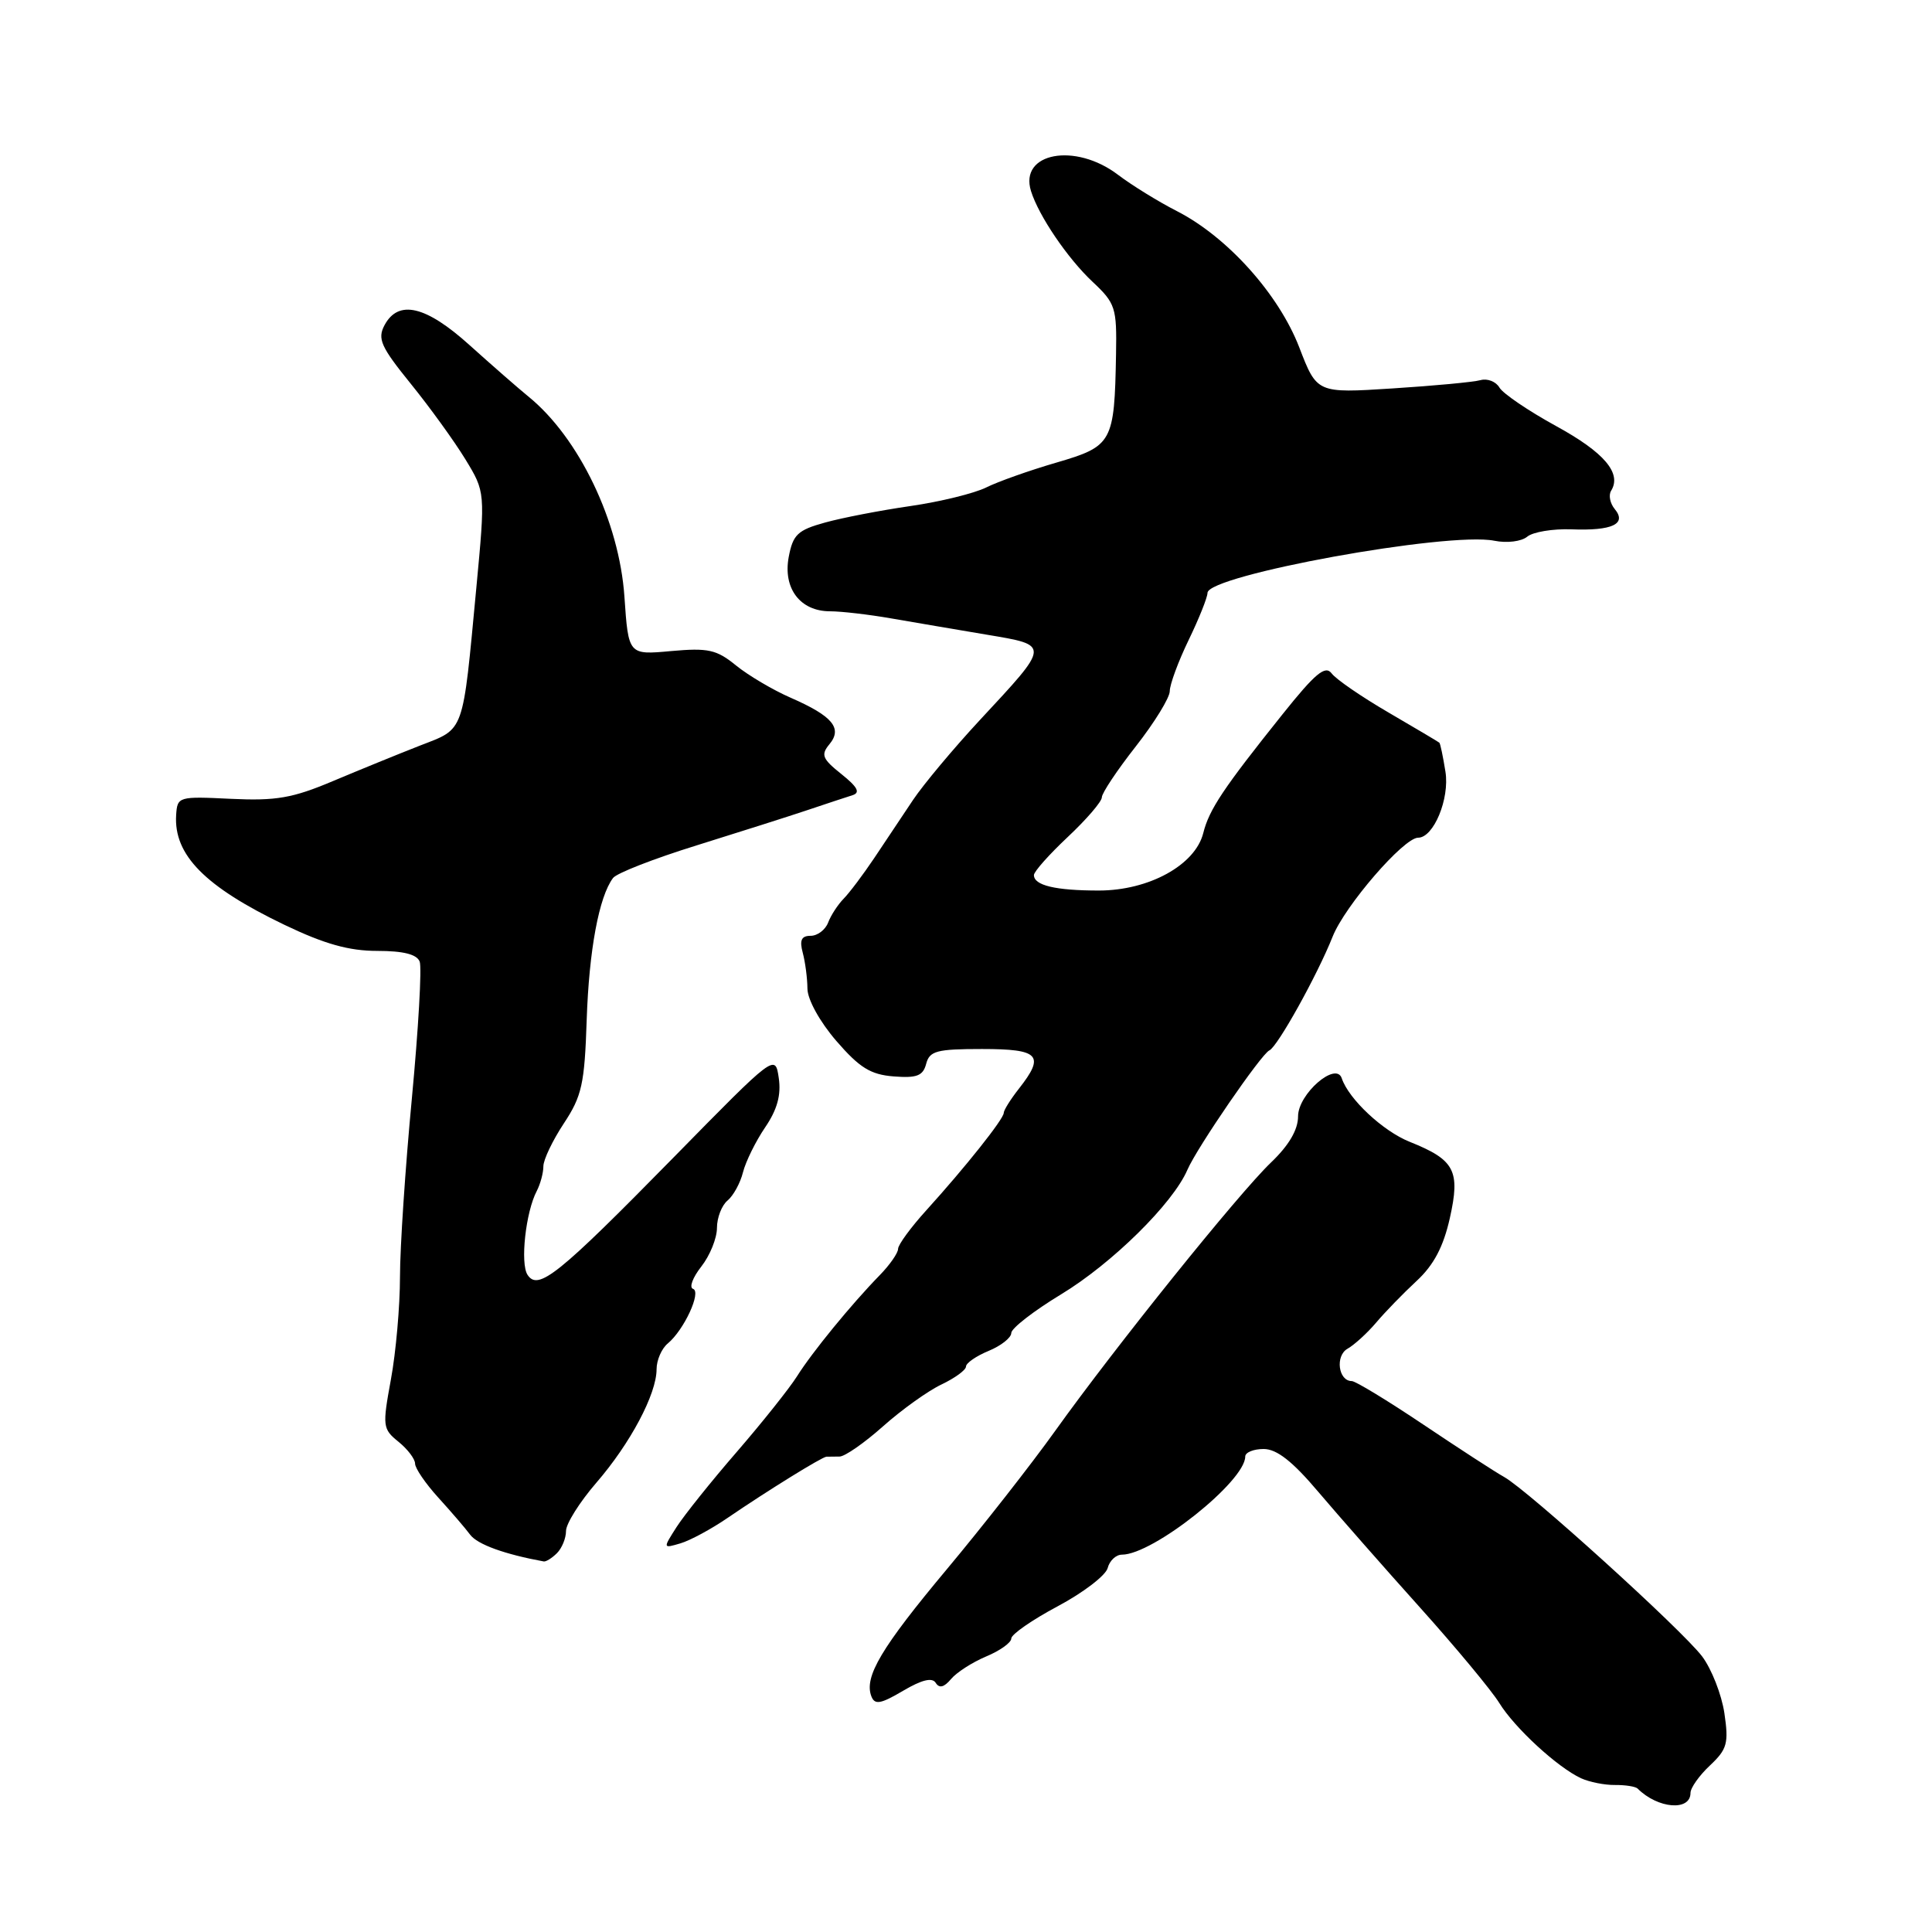 <?xml version="1.0" encoding="UTF-8" standalone="no"?>
<!DOCTYPE svg PUBLIC "-//W3C//DTD SVG 1.1//EN" "http://www.w3.org/Graphics/SVG/1.1/DTD/svg11.dtd" >
<svg xmlns="http://www.w3.org/2000/svg" xmlns:xlink="http://www.w3.org/1999/xlink" version="1.1" viewBox="0 0 256 256">
 <g >
 <path fill="currentColor"
d=" M 224.00 237.57 C 224.00 236.90 225.16 235.26 226.58 233.93 C 228.86 231.78 229.08 231.00 228.49 227.00 C 228.12 224.53 226.79 221.14 225.54 219.48 C 222.86 215.95 202.49 197.49 199.31 195.71 C 198.12 195.05 193.29 191.91 188.58 188.75 C 183.87 185.59 179.61 183.00 179.12 183.00 C 177.33 183.00 176.90 179.64 178.56 178.71 C 179.46 178.20 181.16 176.65 182.35 175.25 C 183.53 173.85 185.94 171.37 187.71 169.73 C 189.98 167.63 191.26 165.20 192.11 161.41 C 193.52 155.12 192.77 153.69 186.80 151.30 C 183.26 149.89 178.71 145.64 177.79 142.88 C 177.03 140.59 172.00 144.96 172.00 147.92 C 172.00 149.70 170.79 151.77 168.40 154.05 C 164.10 158.17 147.79 178.45 139.78 189.65 C 136.64 194.04 130.20 202.26 125.47 207.92 C 116.77 218.33 114.47 222.19 115.46 224.77 C 115.91 225.93 116.68 225.80 119.66 224.04 C 122.15 222.57 123.53 222.24 123.99 222.99 C 124.46 223.74 125.10 223.58 126.01 222.49 C 126.74 221.61 128.84 220.26 130.67 219.49 C 132.50 218.73 134.00 217.66 134.00 217.11 C 134.00 216.56 136.77 214.64 140.15 212.84 C 143.53 211.04 146.51 208.76 146.77 207.78 C 147.02 206.80 147.87 206.00 148.66 206.00 C 152.78 206.00 165.00 196.28 165.00 193.00 C 165.00 192.45 166.10 192.00 167.44 192.00 C 169.18 192.00 171.27 193.64 174.69 197.69 C 177.34 200.81 183.40 207.71 188.16 213.01 C 192.92 218.31 197.64 224.00 198.66 225.65 C 200.69 228.95 206.38 234.19 209.50 235.63 C 210.60 236.13 212.62 236.54 214.00 236.52 C 215.38 236.51 216.72 236.72 217.00 237.00 C 219.67 239.67 224.00 240.02 224.00 237.57 Z  M 73.80 205.80 C 74.46 205.14 75.00 203.82 75.00 202.86 C 75.00 201.90 76.81 199.03 79.01 196.48 C 83.52 191.27 87.00 184.72 87.00 181.43 C 87.00 180.23 87.67 178.69 88.48 178.02 C 90.64 176.23 92.98 171.16 91.83 170.78 C 91.29 170.60 91.79 169.27 92.93 167.82 C 94.07 166.37 95.00 164.07 95.00 162.71 C 95.00 161.36 95.63 159.72 96.40 159.08 C 97.17 158.44 98.10 156.75 98.45 155.33 C 98.81 153.91 100.13 151.23 101.38 149.39 C 102.99 147.03 103.52 145.09 103.19 142.84 C 102.72 139.64 102.72 139.64 89.25 153.37 C 73.96 168.95 71.31 171.08 69.90 168.92 C 68.91 167.40 69.66 160.60 71.12 157.82 C 71.60 156.89 72.00 155.42 72.00 154.54 C 72.00 153.67 73.22 151.12 74.71 148.86 C 77.10 145.25 77.46 143.64 77.74 135.14 C 78.05 125.92 79.36 118.83 81.23 116.34 C 81.70 115.70 86.69 113.76 92.30 112.02 C 97.91 110.27 104.53 108.17 107.00 107.34 C 109.47 106.51 112.16 105.62 112.96 105.37 C 114.03 105.03 113.64 104.29 111.49 102.57 C 108.96 100.55 108.74 100.02 109.90 98.62 C 111.67 96.49 110.32 94.88 104.76 92.45 C 102.42 91.43 99.16 89.50 97.53 88.18 C 94.95 86.07 93.83 85.83 88.92 86.27 C 83.27 86.79 83.27 86.79 82.74 79.07 C 82.06 69.11 76.71 57.97 70.00 52.53 C 68.63 51.41 65.14 48.36 62.24 45.75 C 56.44 40.51 52.79 39.65 50.95 43.09 C 49.99 44.89 50.46 45.95 54.42 50.84 C 56.94 53.95 60.20 58.46 61.66 60.85 C 64.31 65.20 64.31 65.20 63.12 77.85 C 61.27 97.45 61.62 96.47 55.66 98.79 C 52.82 99.90 47.63 102.02 44.11 103.50 C 38.76 105.76 36.58 106.13 30.61 105.85 C 23.63 105.51 23.50 105.55 23.34 108.00 C 23.01 113.29 27.16 117.49 37.70 122.55 C 43.00 125.09 46.25 126.00 49.99 126.00 C 53.45 126.00 55.24 126.45 55.61 127.42 C 55.91 128.20 55.44 136.33 54.58 145.48 C 53.71 154.63 53.00 165.30 53.00 169.19 C 53.00 173.08 52.46 179.19 51.80 182.77 C 50.66 188.98 50.70 189.34 52.80 191.04 C 54.01 192.02 55.00 193.32 55.00 193.94 C 55.00 194.55 56.37 196.56 58.05 198.41 C 59.73 200.26 61.65 202.48 62.30 203.36 C 63.27 204.65 66.87 205.95 72.05 206.90 C 72.35 206.95 73.14 206.46 73.80 205.80 Z  M 96.38 201.15 C 101.71 197.51 108.92 193.05 109.51 193.02 C 109.78 193.01 110.56 193.00 111.25 193.00 C 111.94 193.00 114.53 191.20 117.00 189.00 C 119.47 186.80 122.96 184.30 124.75 183.45 C 126.54 182.60 128.00 181.53 128.00 181.07 C 128.00 180.62 129.35 179.68 131.00 179.00 C 132.65 178.32 134.00 177.25 134.00 176.63 C 134.00 176.01 136.98 173.70 140.61 171.50 C 147.36 167.41 155.42 159.47 157.34 155.00 C 158.61 152.06 167.13 139.65 168.20 139.18 C 169.27 138.71 174.55 129.22 176.58 124.11 C 178.21 120.01 186.00 111.00 187.91 111.00 C 189.96 111.00 192.10 105.84 191.53 102.26 C 191.21 100.26 190.85 98.52 190.72 98.41 C 190.60 98.30 187.57 96.50 184.00 94.42 C 180.43 92.34 177.03 90.01 176.45 89.23 C 175.61 88.11 174.29 89.20 169.93 94.66 C 162.10 104.45 160.22 107.26 159.44 110.38 C 158.38 114.62 152.24 118.00 145.60 118.00 C 139.84 118.00 137.00 117.32 137.00 115.95 C 137.00 115.49 139.03 113.21 141.50 110.89 C 143.97 108.57 146.00 106.21 146.00 105.65 C 146.00 105.09 148.03 102.05 150.50 98.90 C 152.97 95.75 155.00 92.45 155.00 91.58 C 155.00 90.71 156.12 87.66 157.50 84.81 C 158.88 81.96 160.00 79.15 160.00 78.56 C 160.01 76.22 191.85 70.42 198.00 71.65 C 199.68 71.99 201.60 71.75 202.37 71.11 C 203.12 70.49 205.75 70.05 208.21 70.14 C 213.63 70.35 215.60 69.43 213.96 67.45 C 213.34 66.70 213.12 65.61 213.48 65.03 C 214.92 62.71 212.58 59.95 206.20 56.46 C 202.52 54.44 199.13 52.14 198.68 51.35 C 198.22 50.56 197.10 50.12 196.18 50.37 C 195.25 50.63 190.00 51.12 184.50 51.47 C 174.50 52.11 174.50 52.11 172.16 46.03 C 169.43 38.96 162.62 31.38 155.92 27.96 C 153.49 26.72 149.99 24.56 148.14 23.16 C 142.47 18.84 135.03 20.23 136.61 25.31 C 137.63 28.59 141.45 34.22 144.75 37.32 C 147.81 40.19 147.99 40.75 147.88 46.93 C 147.67 58.64 147.41 59.12 140.00 61.29 C 136.42 62.33 132.22 63.82 130.66 64.60 C 129.10 65.37 124.60 66.48 120.66 67.05 C 116.72 67.62 111.62 68.60 109.32 69.24 C 105.69 70.24 105.07 70.84 104.51 73.80 C 103.73 77.97 106.03 81.00 109.99 81.00 C 111.46 81.00 115.10 81.42 118.08 81.94 C 121.06 82.46 126.74 83.42 130.70 84.09 C 139.21 85.52 139.22 85.32 129.80 95.45 C 126.34 99.18 122.38 103.92 121.00 105.97 C 119.62 108.03 117.30 111.51 115.84 113.70 C 114.37 115.89 112.55 118.31 111.78 119.09 C 111.02 119.87 110.09 121.29 109.73 122.25 C 109.36 123.21 108.32 124.00 107.41 124.00 C 106.19 124.00 105.92 124.58 106.37 126.25 C 106.70 127.49 106.98 129.62 106.99 131.00 C 107.00 132.44 108.62 135.38 110.81 137.92 C 113.89 141.48 115.35 142.39 118.41 142.63 C 121.48 142.87 122.30 142.56 122.72 140.97 C 123.17 139.25 124.11 139.00 130.12 139.00 C 137.74 139.00 138.50 139.82 135.00 144.27 C 133.90 145.67 133.00 147.11 133.00 147.47 C 133.00 148.27 127.90 154.68 122.75 160.36 C 120.69 162.63 119.00 164.94 119.00 165.48 C 119.00 166.03 117.90 167.61 116.55 168.99 C 112.83 172.80 107.62 179.16 105.60 182.38 C 104.60 183.96 101.02 188.46 97.63 192.38 C 94.24 196.29 90.65 200.78 89.65 202.34 C 87.83 205.19 87.83 205.19 90.17 204.50 C 91.45 204.12 94.25 202.61 96.38 201.15 Z "/>
</g>
</svg>
